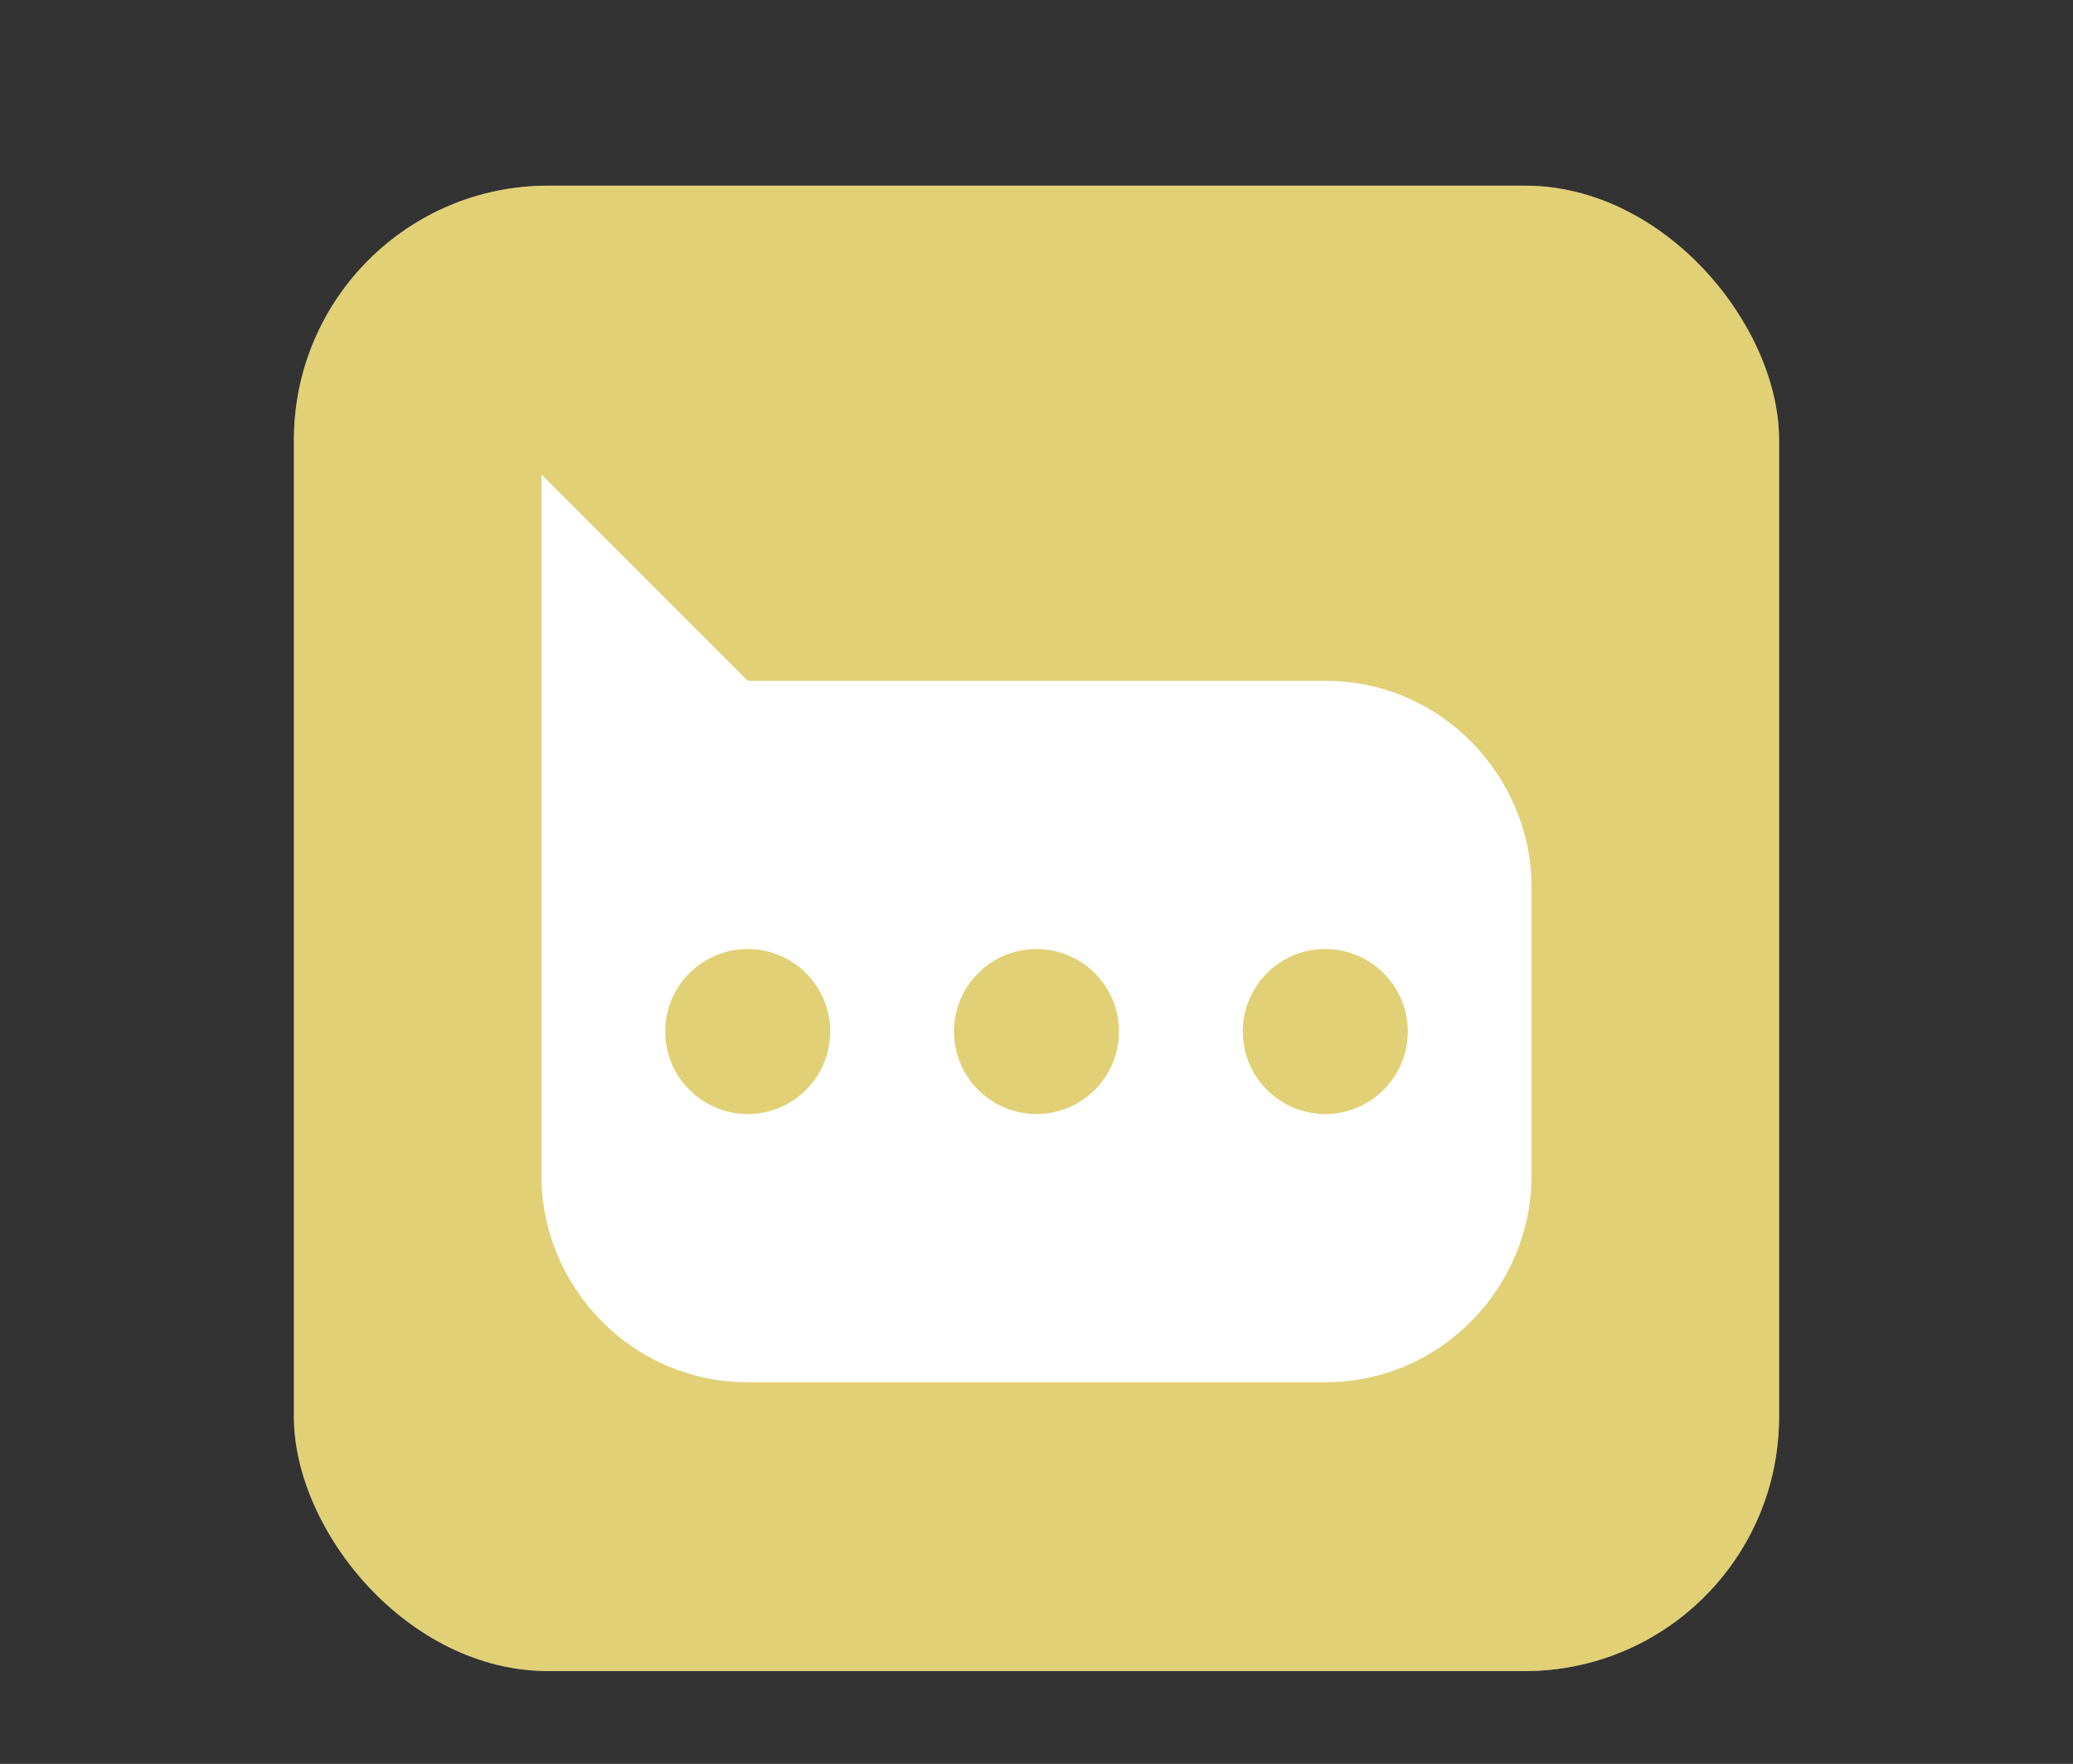 <?xml version="1.0" encoding="UTF-8"?>
<svg xmlns="http://www.w3.org/2000/svg" xmlns:xlink="http://www.w3.org/1999/xlink" baseProfile="tiny" contentScriptType="text/ecmascript" contentStyleType="text/css" height="57px" preserveAspectRatio="xMidYMid meet" version="1.1" viewBox="0 0 67 57" width="67px" x="0px" y="0px" zoomAndPan="magnify">
<rect x="0" y="0" width="67" height="57" fill="#333333" stroke="none"/>
<rect fill="#ffffff" fill-opacity="0.706" fill-rule="nonzero" height="48" ry="8.217" stroke="none" width="48" x="9.5" y="6"/>
<rect color="#000000" display="inline" fill="#f6da42" fill-opacity="0.588" fill-rule="nonzero" height="48" ry="8.217" stroke="none" visibility="visible" width="48" x="9.5" y="6"/>
<rect fill="none" height="57" width="67"/>
<path d="M 42.833 22 L 24.167 22 L 17.5 15.333 L 17.5 38 C 17.5 41.557 20.395 44.667 24.167 44.667 L 42.833 44.667 C 46.601 44.667 49.5 41.557 49.5 38 L 49.5 28.667 C 49.5 25.108 46.601 22 42.833 22 z M 24.167 36.0 C 22.695 36.0 21.5 34.804 21.5 33.333 C 21.5 31.863 22.695 30.667 24.167 30.667 C 25.639 30.667 26.833 31.863 26.833 33.333 C 26.833 34.804 25.639 36.0 24.167 36.0 z M 33.5 36.0 C 32.028 36.0 30.833 34.804 30.833 33.333 C 30.833 31.863 32.028 30.667 33.5 30.667 C 34.972 30.667 36.167 31.863 36.167 33.333 C 36.167 34.804 34.972 36.0 33.5 36.0 z M 42.833 36.0 C 41.361 36.0 40.167 34.804 40.167 33.333 C 40.167 31.863 41.361 30.667 42.833 30.667 C 44.305 30.667 45.5 31.863 45.5 33.333 C 45.5 34.804 44.305 36.0 42.833 36.0 z " fill="#ffffff" fill-opacity="1" stroke-opacity="0.3"/>
<defs>
<linearGradient gradientUnits="userSpaceOnUse" x1="40" x2="40" xlink:actuate="onLoad" xlink:show="other" xlink:type="simple" y1="54" y2="4">
<stop offset="0" stop-color="#d0cbc5"/>
<stop offset="0.503" stop-color="#fafcef"/>
<stop offset="0.969" stop-color="#ffffff"/>
<stop offset="1" stop-color="#ffffff"/>
</linearGradient>
</defs>
</svg>
